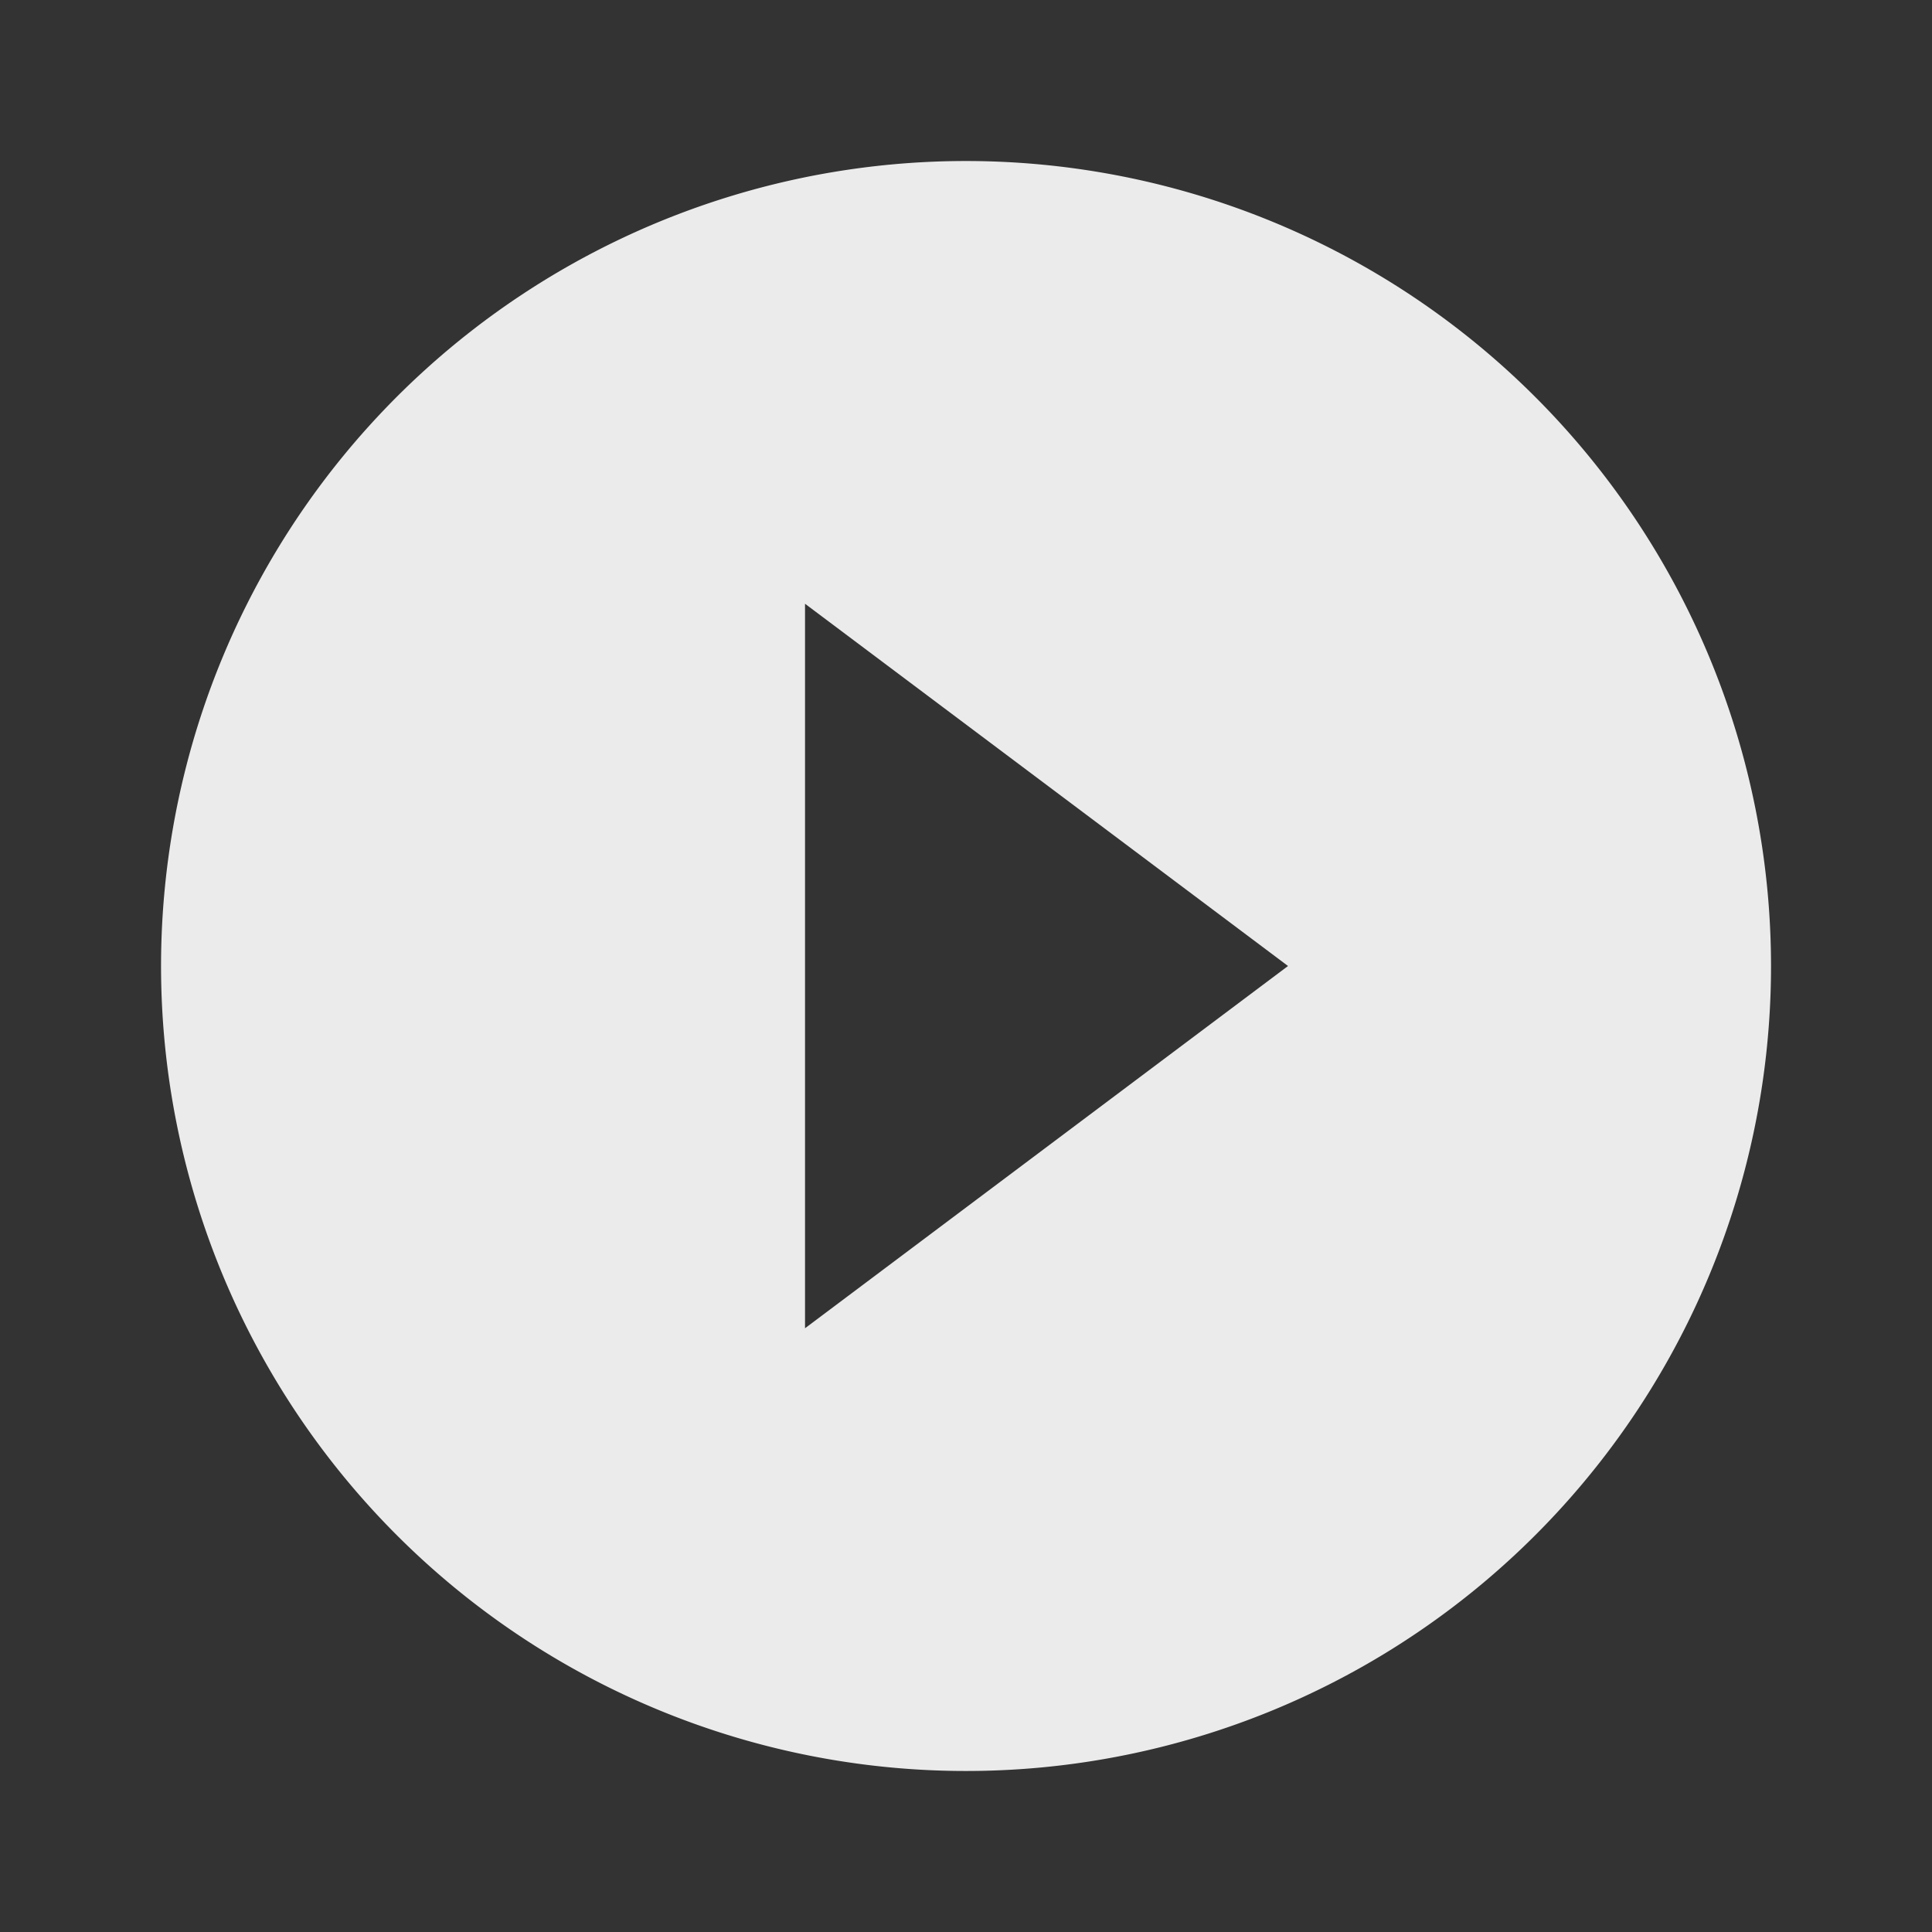 <svg xmlns="http://www.w3.org/2000/svg" viewBox="1334 316 50 50">
  <rect x="1334" y="316" width="50" height="50" fill="#333333" stroke="none"/>
  <defs>
    <style>
      .cls-1 {
        fill: none;
      }

      .cls-2 {
        fill: rgba(255,255,255,0.9);
      }
    </style>
  </defs>
  <g id="play" transform="translate(1334 316)">
    <path id="Path_3" data-name="Path 3" class="cls-1" d="M0,0H50V50H0Z"/>
    <path id="Path_4" data-name="Path 4" class="cls-2" d="M22.833,2A20.833,20.833,0,1,0,43.667,22.833,20.841,20.841,0,0,0,22.833,2ZM18.667,32.208V13.458l12.5,9.375Z" transform="translate(2.167 2.167)"/>
  </g>
</svg>
